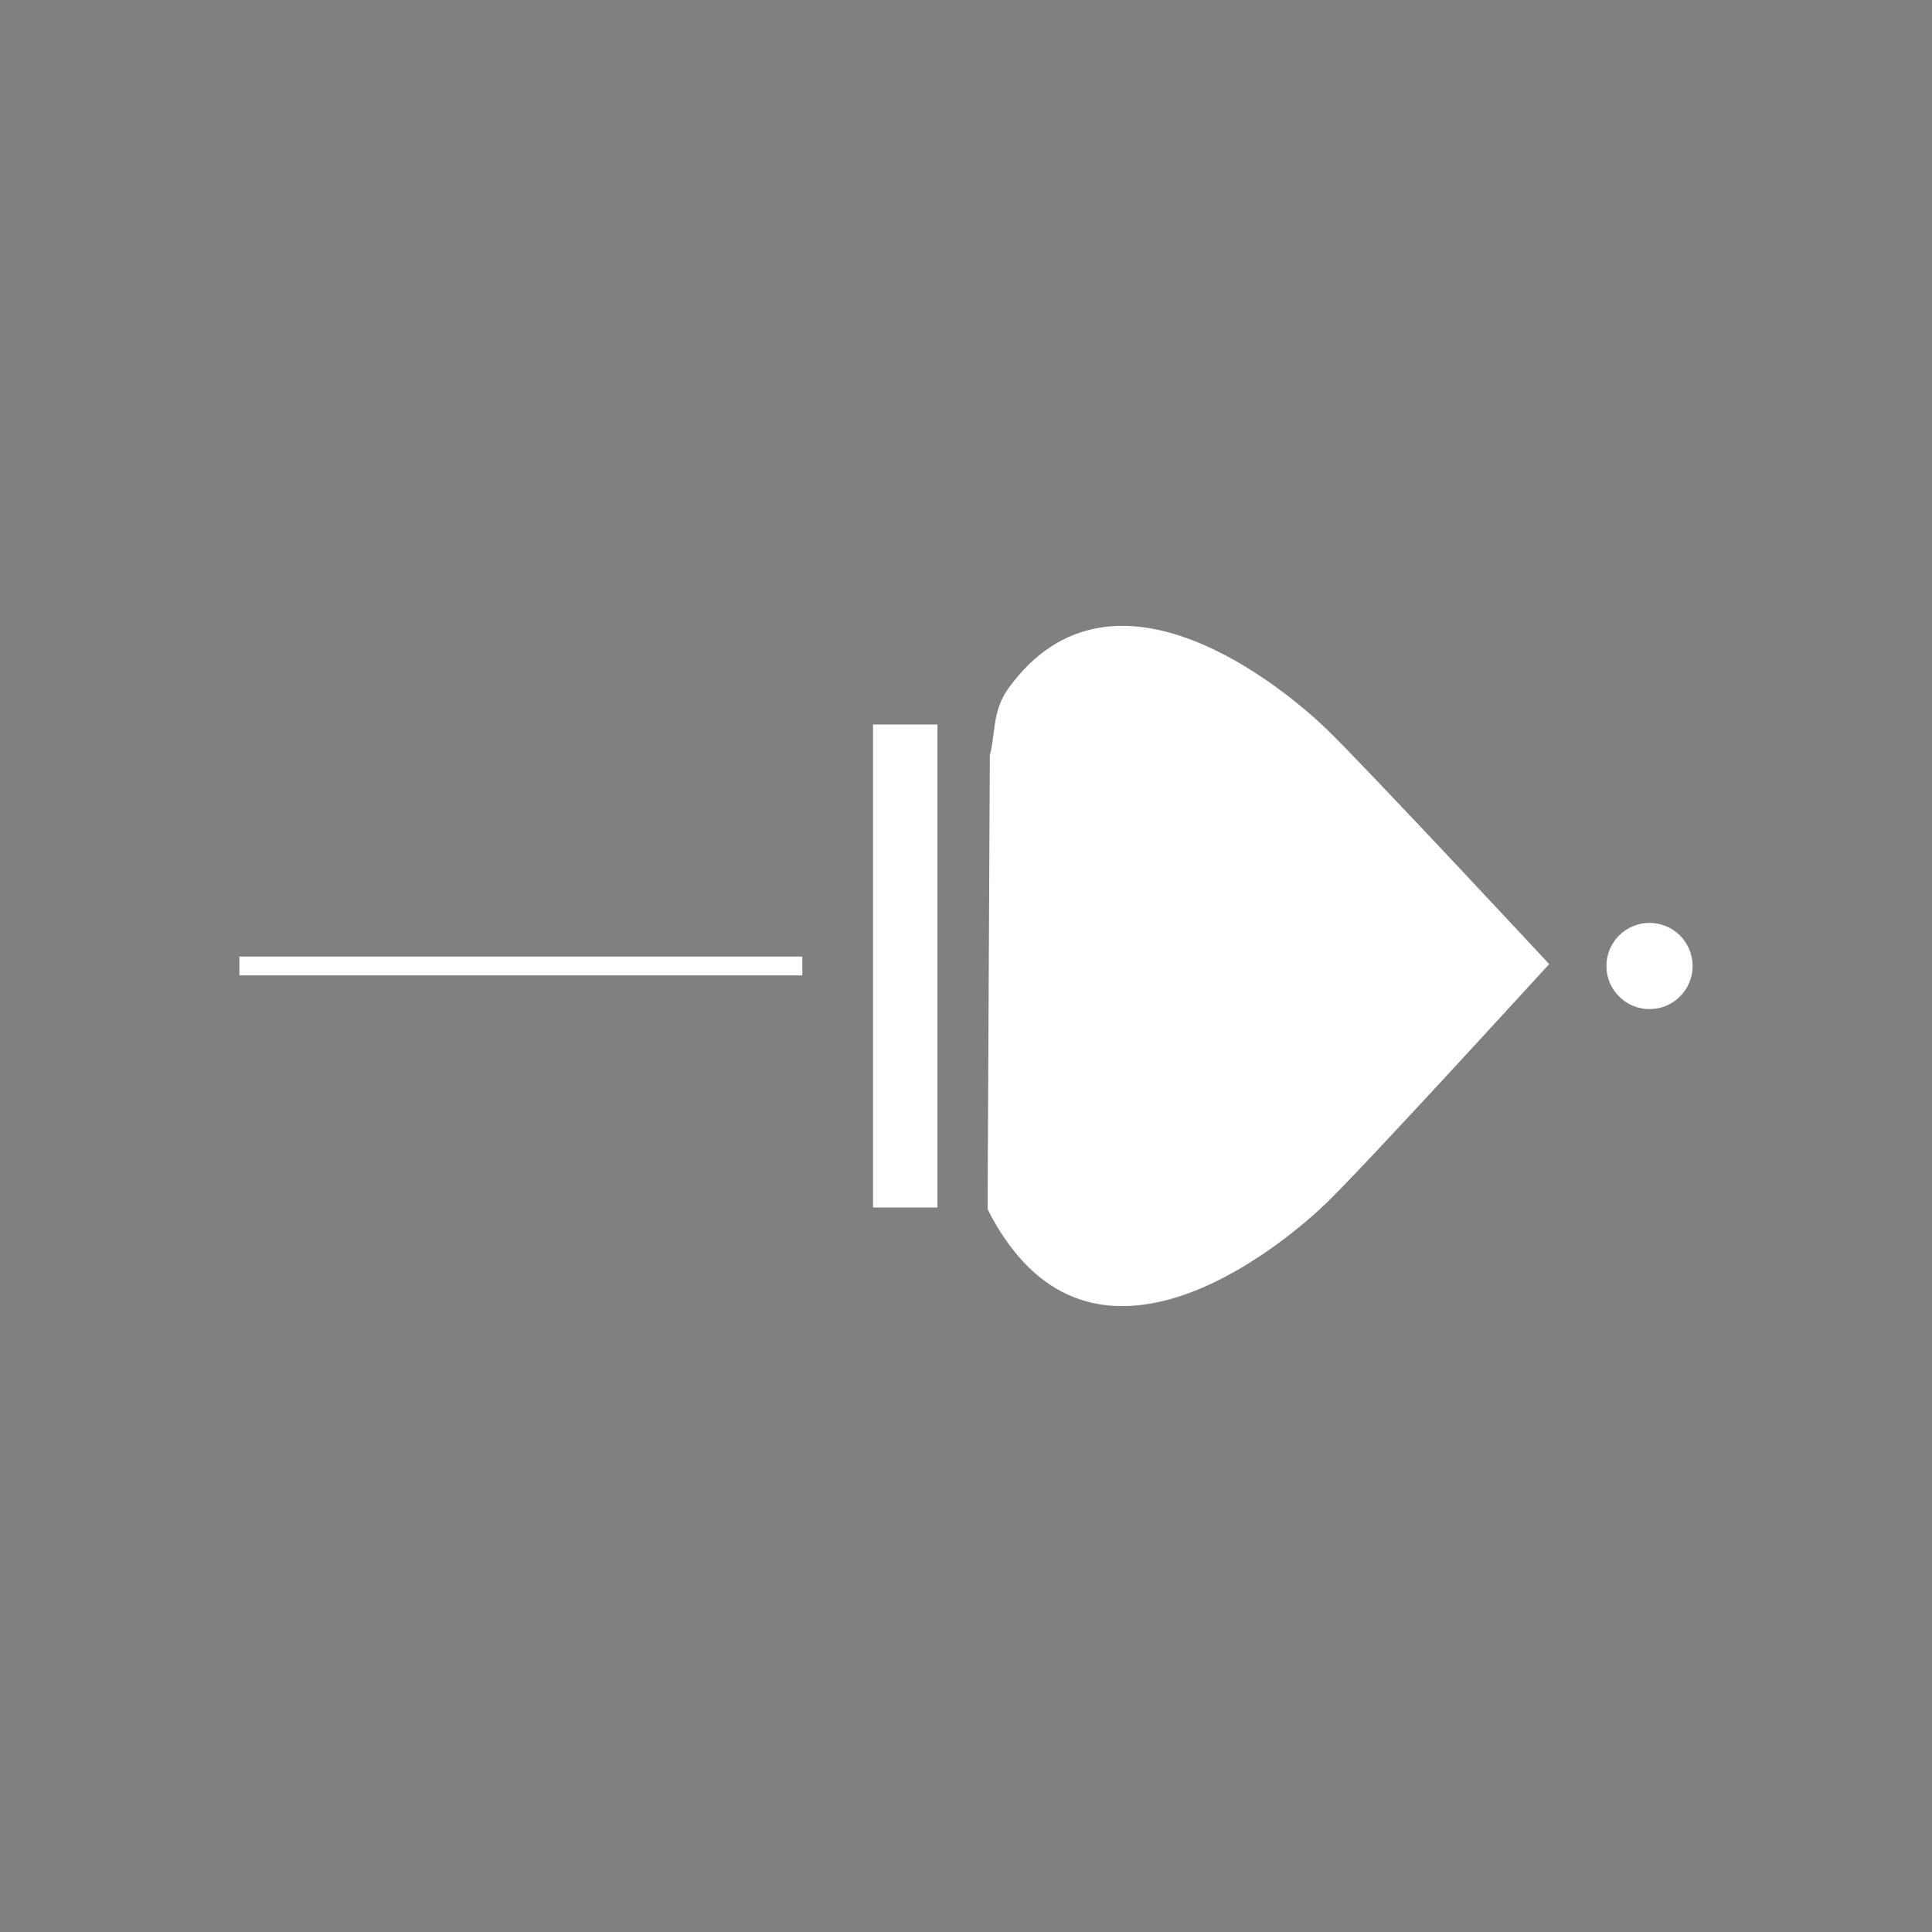 <?xml version="1.0" encoding="utf-8"?>
<!-- Generator: Adobe Illustrator 16.0.0, SVG Export Plug-In . SVG Version: 6.00 Build 0)  -->
<!DOCTYPE svg PUBLIC "-//W3C//DTD SVG 1.0//EN" "http://www.w3.org/TR/2001/REC-SVG-20010904/DTD/svg10.dtd">
<svg version="1.0" id="Calque_1" xmlns="http://www.w3.org/2000/svg" xmlns:xlink="http://www.w3.org/1999/xlink" x="0px" y="0px"
	 width="100px" height="100px" viewBox="0 0 100 100" enable-background="new 0 0 100 100" xml:space="preserve">
<rect x="0" y="0" width="100" height="100" fill="#808080" stroke="none"/>
<path fill="#040506" d="M31.361,162.285c2.035,1.957,11.004,9.568,16.428,2.109c0.869-1.197,0.676-2.381,0.977-3.482l0.117-23.492
	c-0.285-0.592-0.646-1.197-1.094-1.812c-5.424-7.463-14.393,0.15-16.428,2.109C29.326,139.678,19.906,150,19.906,150l-0.094,0.096
	C19.812,150.096,29.326,160.324,31.361,162.285z"/>
<circle fill="#040506" cx="14.621" cy="150" r="2.23"/>
<rect x="51.479" y="137.5" fill="#040506" width="3.334" height="25"/>
<rect x="58.471" y="149.514" fill="#040506" width="29.139" height="0.975"/>
<path fill="#FFFFFF" d="M68.639,62.283C70.674,60.322,80.094,50,80.094,50l0.094-0.096c0,0-9.514-10.229-11.549-12.189
	c-2.035-1.958-11.004-9.569-16.428-2.109c-0.869,1.196-0.676,2.38-0.977,3.482L51.117,62.58c0.285,0.592,0.646,1.197,1.094,1.812
	C57.635,71.855,66.604,64.242,68.639,62.283z"/>
<circle fill="#FFFFFF" cx="85.379" cy="50" r="2.231"/>
<rect x="45.188" y="37.5" fill="#FFFFFF" width="3.334" height="25"/>
<rect x="12.391" y="49.512" fill="#FFFFFF" width="29.138" height="0.975"/>
</svg>
